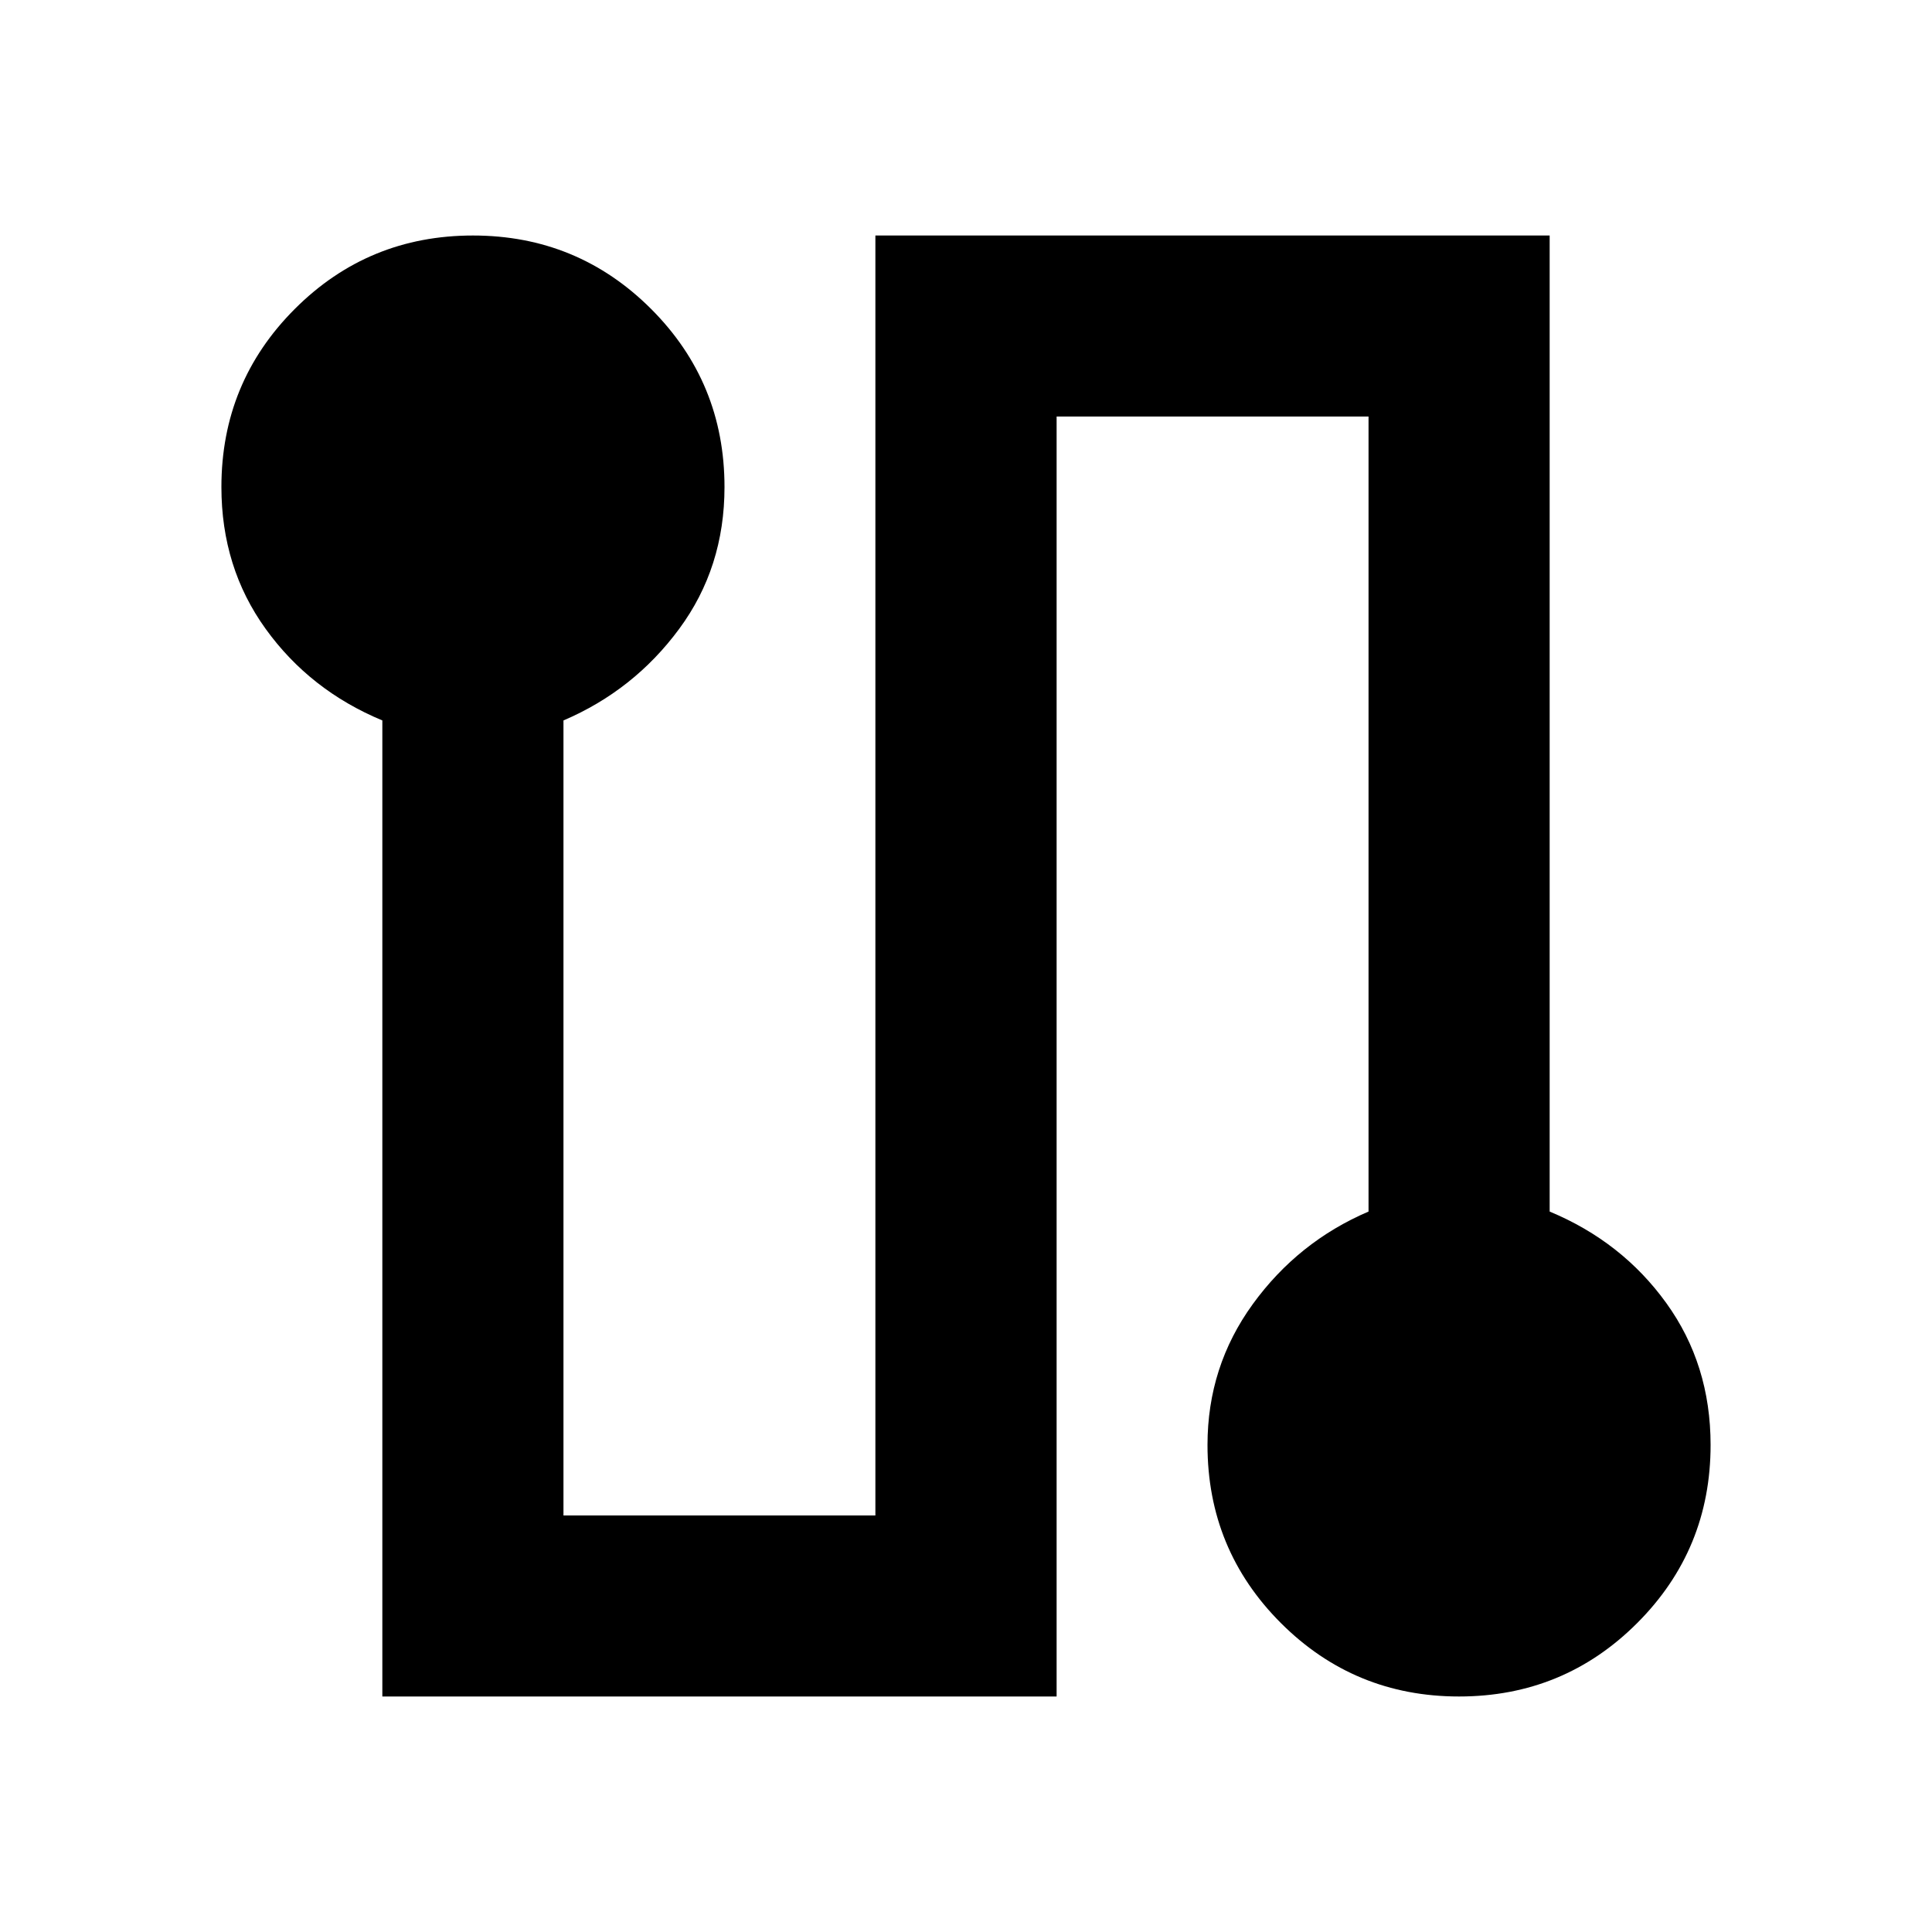 <svg xmlns="http://www.w3.org/2000/svg" height="20" width="20"><path d="M3.958 17.562V7.458q-.75-.312-1.208-.948-.458-.635-.458-1.468 0-1.084.76-1.844t1.844-.76q1.083 0 1.844.76.76.76.76 1.844 0 .833-.469 1.468-.469.636-1.198.948v8.23h3.229V2.438h6.98v10.104q.75.312 1.208.948.458.635.458 1.468 0 1.084-.76 1.844t-1.844.76q-1.083 0-1.844-.76-.76-.76-.76-1.844 0-.812.469-1.458.469-.646 1.198-.958v-8.23h-3.229v13.25Z"/></svg>